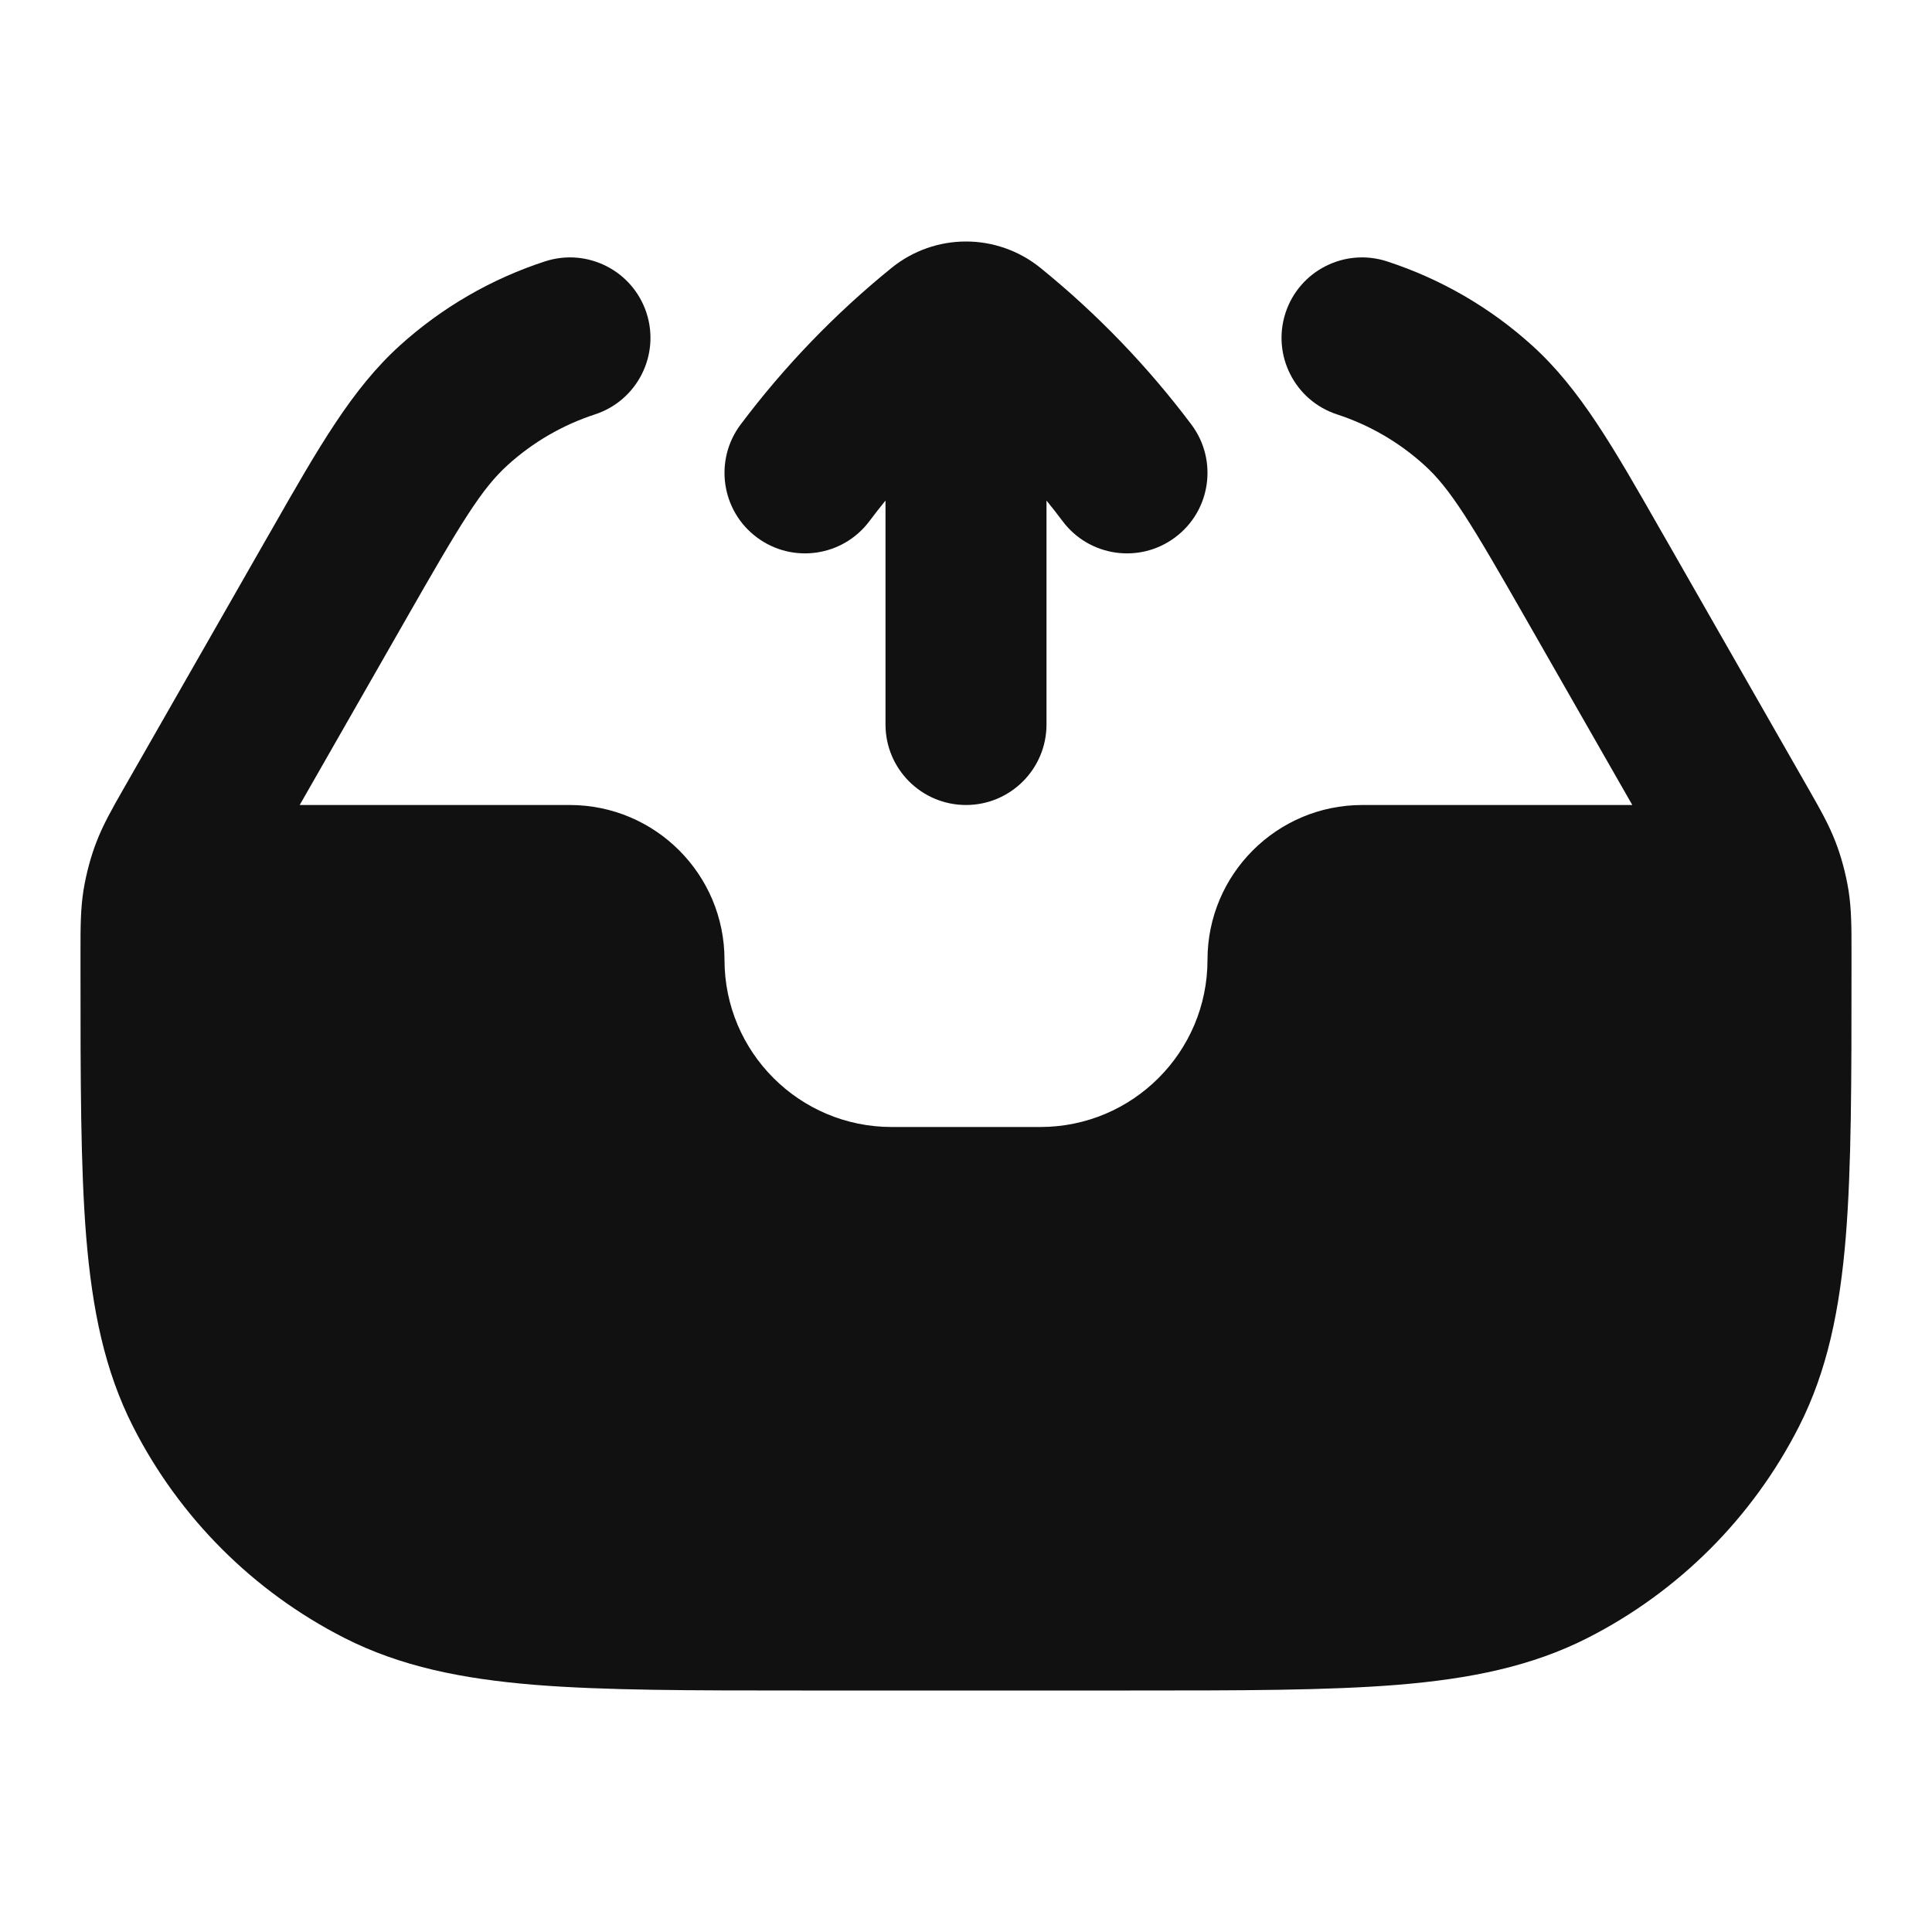 <svg width="24" height="24" viewBox="0 0 24 24" fill="none" xmlns="http://www.w3.org/2000/svg">
<path d="M12 3C11.672 3 11.344 3.11 11.075 3.328C10.373 3.897 9.743 4.551 9.2 5.274C8.869 5.716 8.958 6.343 9.4 6.674C9.842 7.006 10.469 6.916 10.8 6.474C10.865 6.387 10.932 6.302 11 6.218V9C11 9.552 11.448 10 12 10C12.552 10 13 9.552 13 9V6.218C13.068 6.302 13.135 6.387 13.2 6.474C13.531 6.916 14.158 7.006 14.6 6.674C15.042 6.343 15.131 5.716 14.8 5.274C14.257 4.551 13.627 3.897 12.925 3.328C12.656 3.11 12.328 3 12 3Z" fill="#111111"/>
<path d="M17.23 3.247C16.705 3.076 16.141 3.362 15.969 3.887C15.798 4.412 16.085 4.977 16.61 5.148C17.011 5.279 17.38 5.493 17.693 5.777C18.019 6.072 18.27 6.488 18.974 7.721L20.277 10H16.923C15.861 10 15 10.861 15 11.923C15 13.07 14.07 14 12.923 14H11.077C9.93 14 9 13.07 9 11.923C9 10.861 8.139 10 7.077 10H3.723L5.026 7.721C5.73 6.488 5.981 6.072 6.307 5.777C6.62 5.493 6.989 5.279 7.39 5.148C7.915 4.977 8.202 4.412 8.031 3.887C7.859 3.362 7.295 3.076 6.77 3.247C6.101 3.465 5.486 3.822 4.964 4.295C4.373 4.831 3.962 5.55 3.369 6.59L3.289 6.729C3.095 7.068 2.902 7.407 2.708 7.746C2.314 8.435 1.921 9.124 1.527 9.812C1.396 10.042 1.28 10.244 1.196 10.465C1.162 10.553 1.133 10.643 1.108 10.735C1.078 10.844 1.054 10.954 1.036 11.066C1 11.299 1 11.532 1 11.796L1 12.044C1 13.407 1 14.491 1.071 15.366C1.145 16.261 1.298 17.025 1.654 17.724C2.229 18.853 3.147 19.771 4.276 20.346C4.975 20.702 5.739 20.855 6.635 20.929C7.509 21 8.593 21 9.956 21H14.044C15.407 21 16.491 21 17.366 20.929C18.261 20.855 19.025 20.702 19.724 20.346C20.853 19.771 21.771 18.853 22.346 17.724C22.702 17.025 22.855 16.261 22.929 15.366C23 14.491 23 13.407 23 12.044L23 11.796C23 11.532 23 11.299 22.964 11.066C22.946 10.954 22.922 10.844 22.892 10.735C22.867 10.643 22.838 10.553 22.804 10.465C22.72 10.244 22.604 10.042 22.473 9.812C22.079 9.123 21.685 8.434 21.291 7.744C21.098 7.406 20.904 7.067 20.711 6.729L20.631 6.59C20.038 5.55 19.627 4.831 19.036 4.295C18.515 3.822 17.899 3.465 17.23 3.247Z" fill="#111111"/>
</svg>
